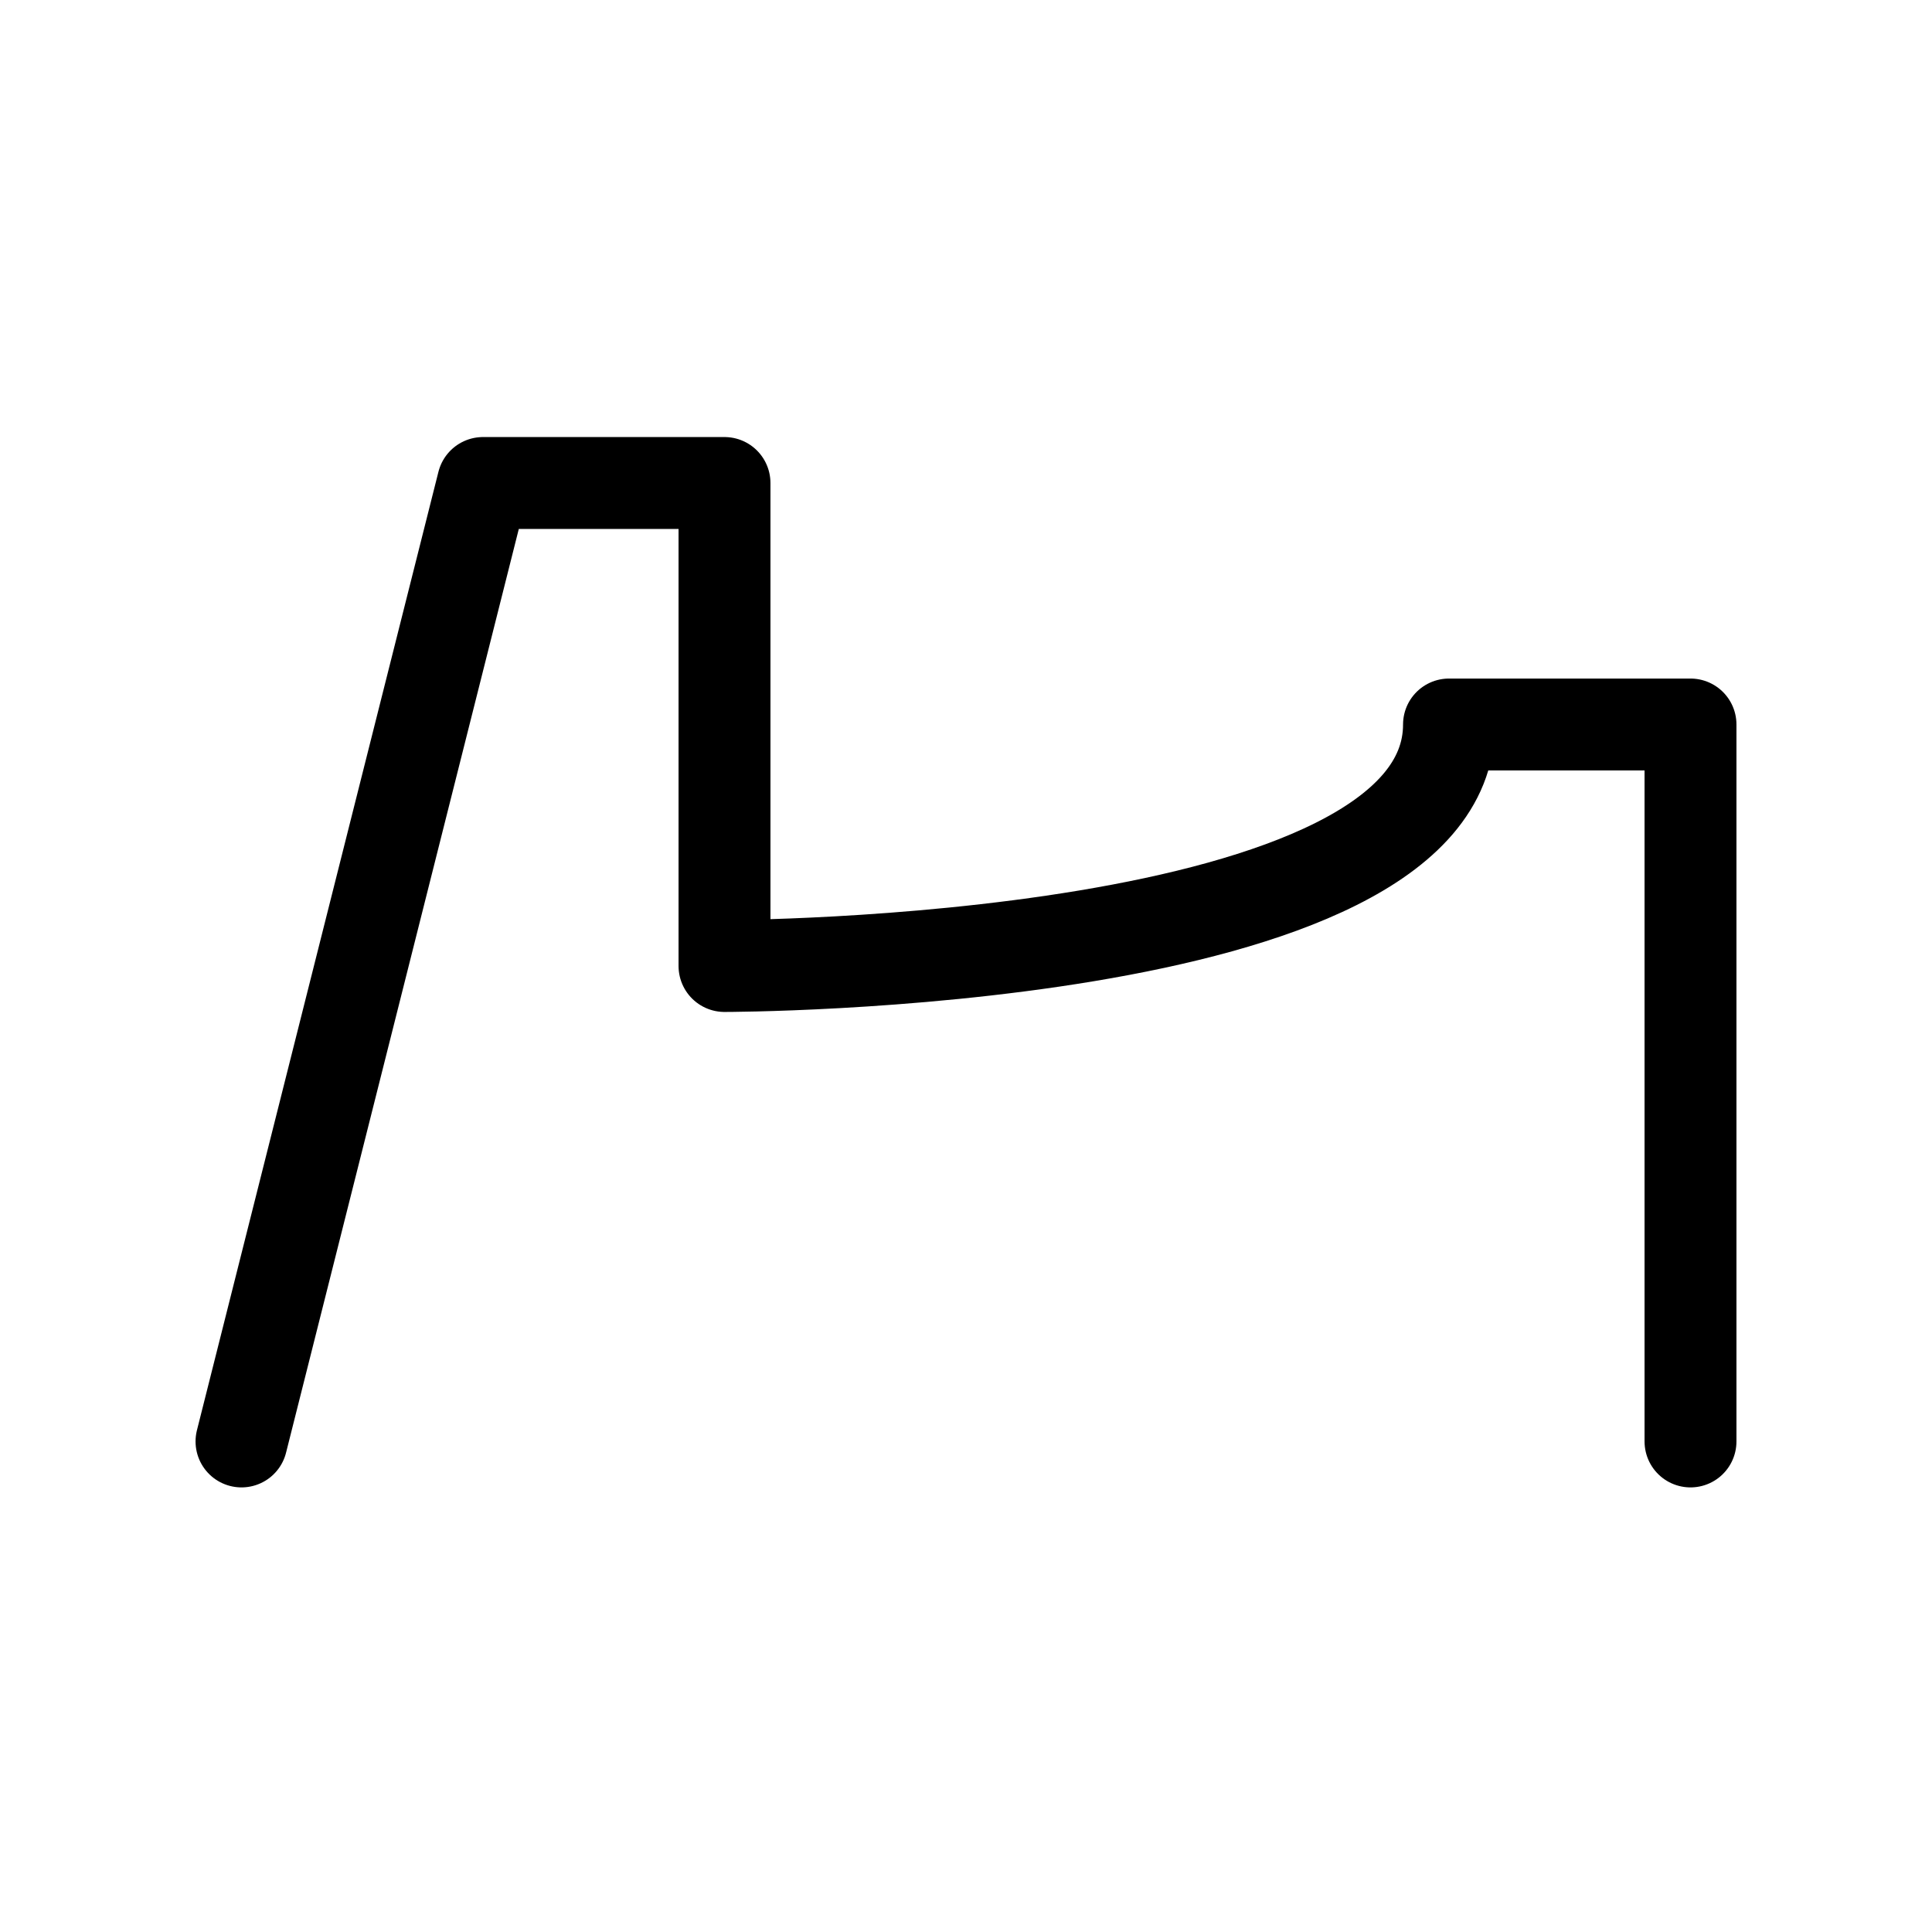 <?xml version="1.0" encoding="UTF-8" standalone="no"?>
<svg
   xmlns:dc="http://purl.org/dc/elements/1.1/"
   xmlns:cc="http://creativecommons.org/ns#"
   xmlns:rdf="http://www.w3.org/1999/02/22-rdf-syntax-ns#"
   xmlns:svg="http://www.w3.org/2000/svg"
   xmlns="http://www.w3.org/2000/svg"
   xmlns:sodipodi="http://sodipodi.sourceforge.net/DTD/sodipodi-0.dtd"
   xmlns:inkscape="http://www.inkscape.org/namespaces/inkscape"
   id="SVGRoot"
   version="1.1"
   viewBox="0 0 512.0 512.0"
   height="512.0px"
   width="512.0px"
   sodipodi:docname="guide2.svg"
   inkscape:version="1.0 (4035a4fb49, 2020-05-01)">
  <defs
     id="defs10" />
  <sodipodi:namedview
     id="base"
     pagecolor="#ffffff"
     bordercolor="#666666"
     borderopacity="1.0"
     inkscape:pageopacity="0.0"
     inkscape:pageshadow="2"
     inkscape:zoom="0.7071068"
     inkscape:cx="223.10717"
     inkscape:cy="309.87614"
     inkscape:document-units="px"
     inkscape:current-layer="layer1"
     inkscape:document-rotation="0"
     showgrid="false"
     inkscape:window-width="1366"
     inkscape:window-height="705"
     inkscape:window-x="-8"
     inkscape:window-y="-8"
     inkscape:window-maximized="1"
     showguides="true"
     inkscape:guide-bbox="true">
    <inkscape:grid
       id="grid19"
       type="xygrid" />
    <sodipodi:guide
       position="0,256"
       orientation="0,-1"
       id="guide26" />
    <sodipodi:guide
       position="256,512"
       orientation="1,0"
       id="guide28" />
    <sodipodi:guide
       position="128,512"
       orientation="1,0"
       id="guide30" />
    <sodipodi:guide
       position="0,384"
       orientation="0,-1"
       id="guide32" />
    <sodipodi:guide
       position="192,512"
       orientation="1,0"
       id="guide34" />
    <sodipodi:guide
       position="320,512"
       orientation="1,0"
       id="guide38" />
    <sodipodi:guide
       position="384,512"
       orientation="1,0"
       id="guide40" />
    <sodipodi:guide
       position="0,130"
       orientation="0,-1"
       id="guide42" />
    <sodipodi:guide
       position="64,512"
       orientation="1,0"
       id="guide871" />
    <sodipodi:guide
       position="448,512"
       orientation="1,0"
       id="guide873" />
    <sodipodi:guide
       position="0,448"
       orientation="0,-1"
       id="guide877" />
    <sodipodi:guide
       position="0,320"
       orientation="0,-1"
       id="guide879" />
    <sodipodi:guide
       position="0,192"
       orientation="0,-1"
       id="guide881" />
    <sodipodi:guide
       position="0,64"
       orientation="0,-1"
       id="guide883" />
  </sodipodi:namedview>
  <g
     inkscape:label="Layer 1"
     inkscape:groupmode="layer"
     id="layer1">
    <path
       id="path853"
       d="m 64,382 64,-254 h 64 v 128 c 0,0 192,0 192,-64 h 64 v 190"
       style="fill:none;stroke:#000000;stroke-width:24.354;stroke-linecap:round;stroke-linejoin:round;stroke-opacity:1;stroke-miterlimit:4;stroke-dasharray:none" />
  </g>
</svg>
